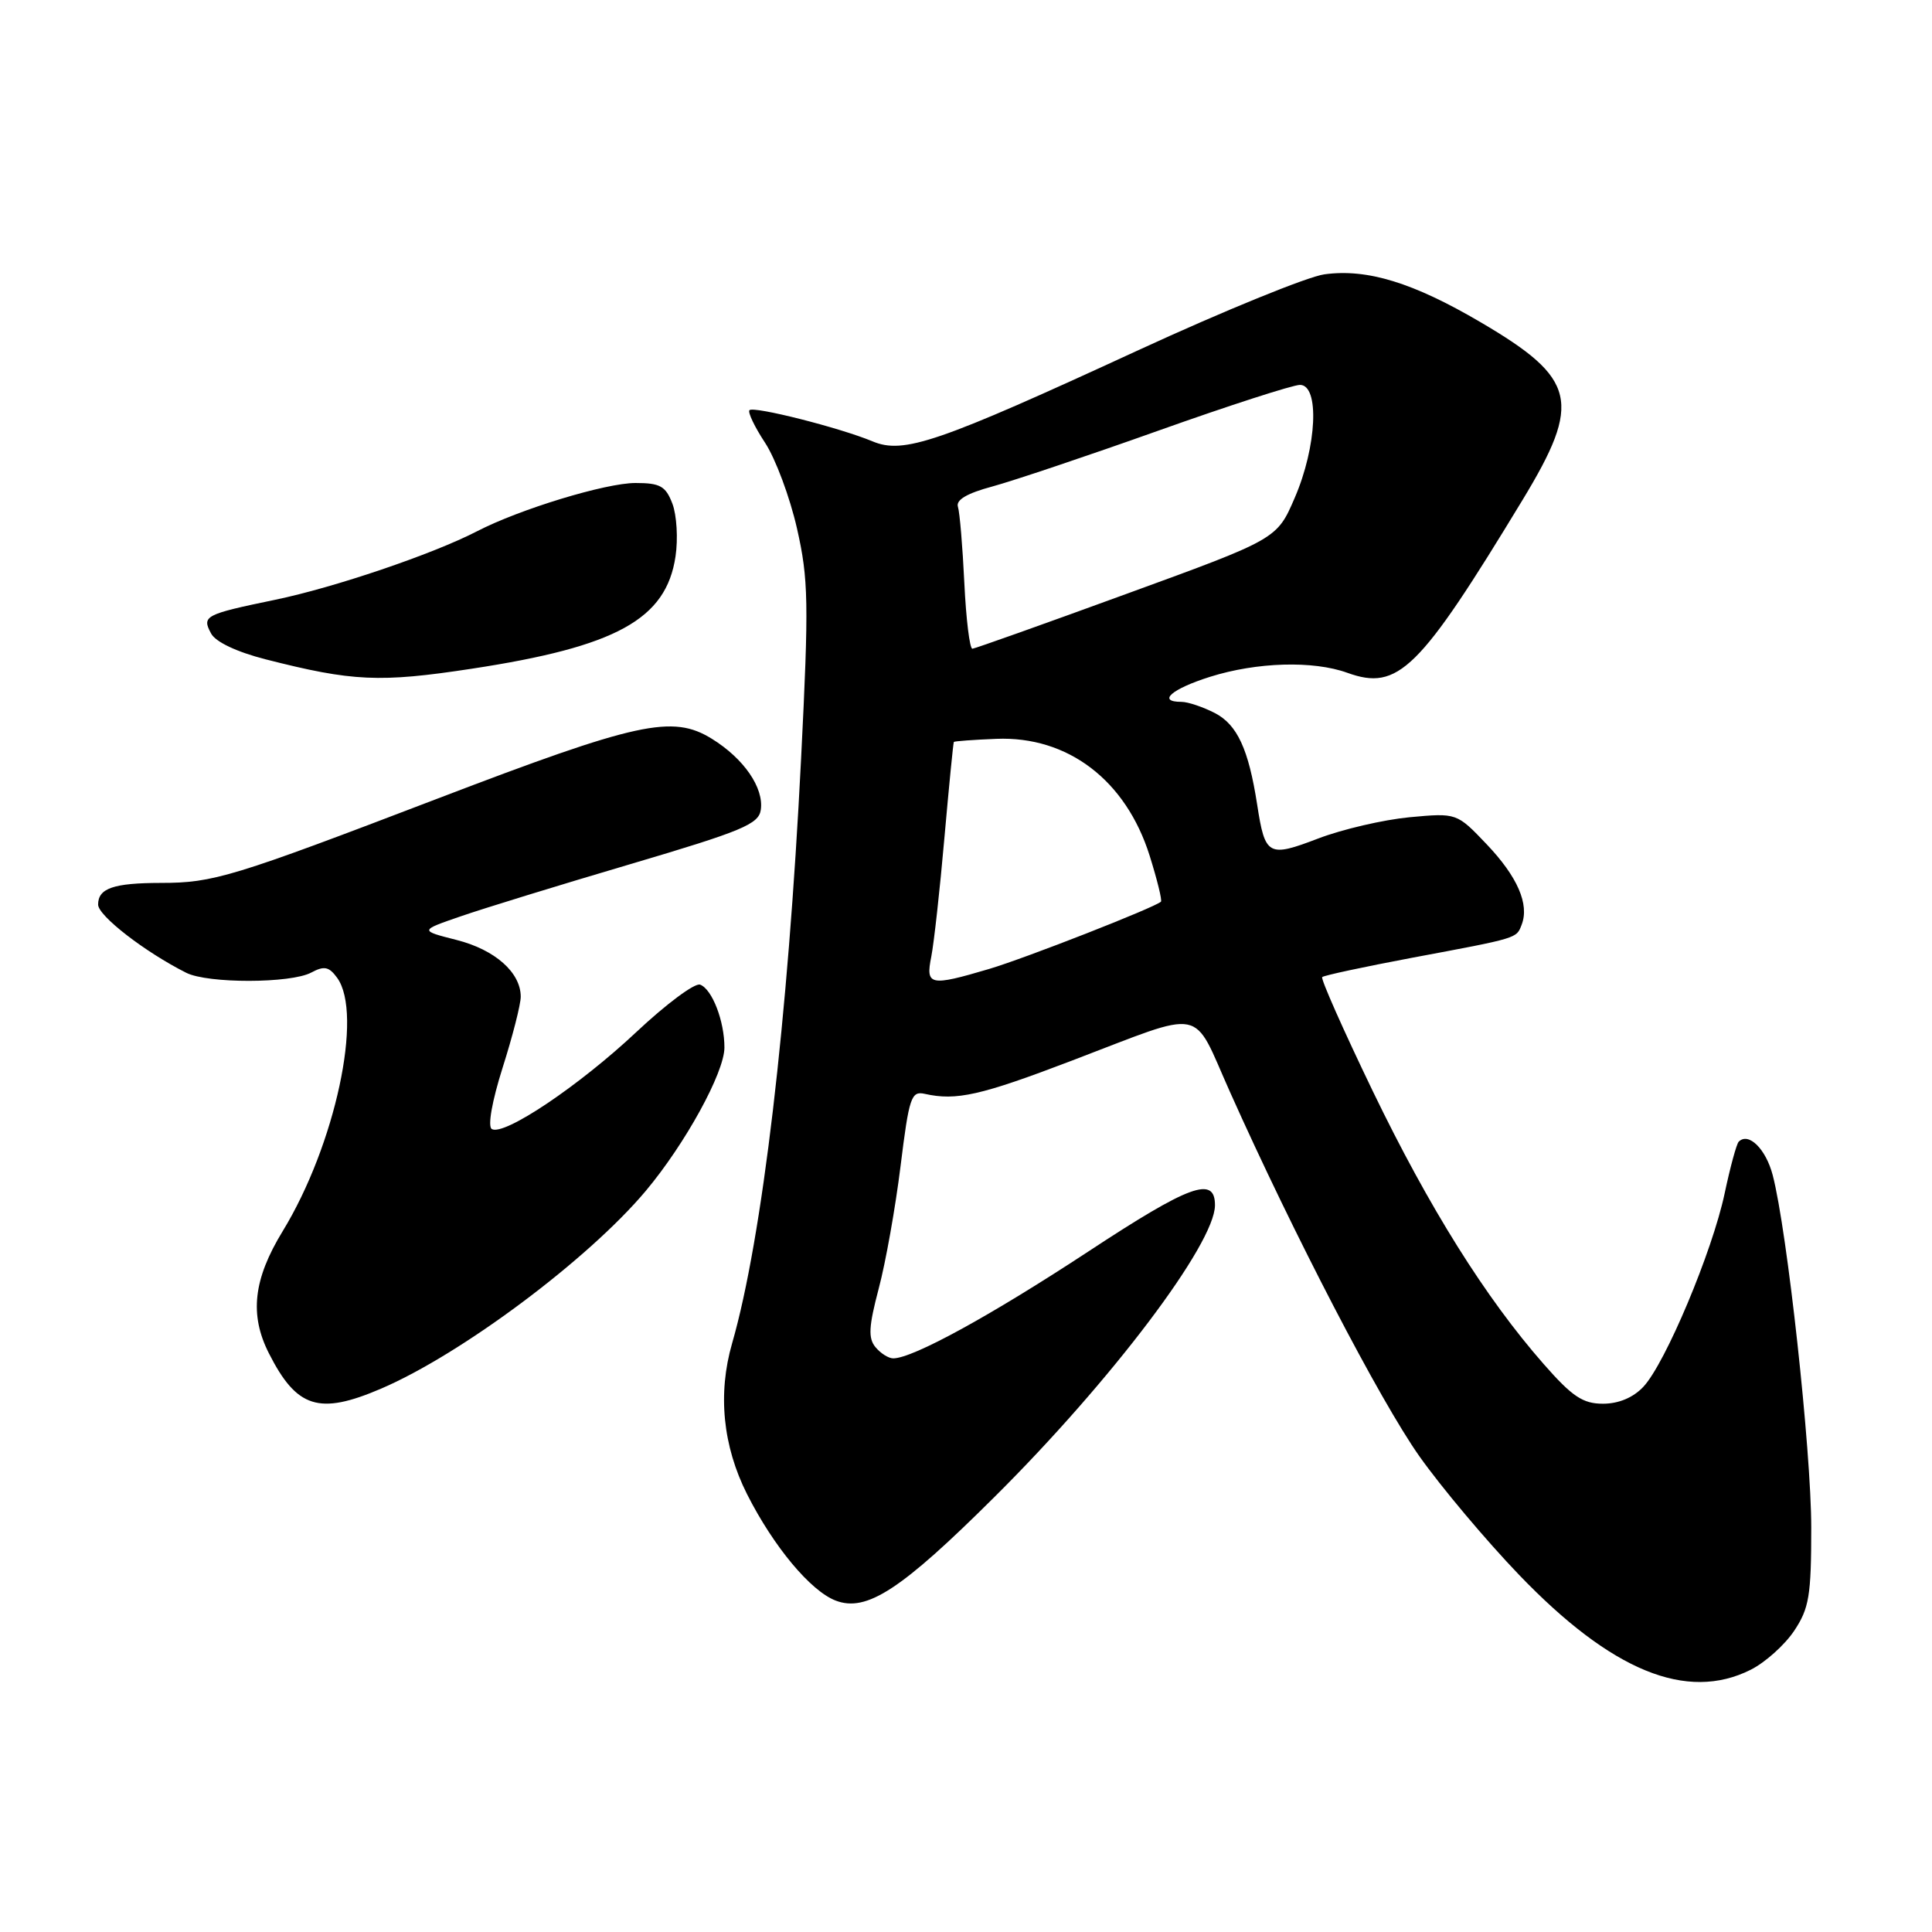 <?xml version="1.0" encoding="UTF-8" standalone="no"?>
<!DOCTYPE svg PUBLIC "-//W3C//DTD SVG 1.1//EN" "http://www.w3.org/Graphics/SVG/1.1/DTD/svg11.dtd" >
<svg xmlns="http://www.w3.org/2000/svg" xmlns:xlink="http://www.w3.org/1999/xlink" version="1.1" viewBox="0 0 256 256">
 <g >
 <path fill="currentColor"
d=" M 231.98 221.25 C 233.89 220.29 236.48 217.97 237.73 216.10 C 239.72 213.12 240.00 211.45 240.00 202.41 C 240.00 192.22 236.81 163.02 234.89 155.70 C 233.98 152.23 231.69 149.98 230.39 151.28 C 230.10 151.56 229.26 154.66 228.52 158.15 C 226.89 165.84 220.67 180.65 217.76 183.75 C 216.41 185.19 214.48 186.00 212.40 186.00 C 209.74 186.00 208.33 185.06 204.55 180.75 C 196.85 171.98 189.37 160.04 181.90 144.58 C 178.00 136.49 174.98 129.69 175.20 129.47 C 175.41 129.25 180.75 128.11 187.05 126.92 C 201.27 124.26 200.92 124.36 201.63 122.52 C 202.67 119.82 201.07 116.16 197.00 111.88 C 193.03 107.71 193.03 107.71 186.76 108.29 C 183.32 108.62 177.87 109.88 174.66 111.11 C 168.04 113.64 167.63 113.41 166.58 106.61 C 165.44 99.26 163.94 96.02 160.97 94.48 C 159.39 93.67 157.40 93.00 156.55 93.00 C 153.28 93.00 155.23 91.29 160.34 89.68 C 166.53 87.73 174.00 87.51 178.53 89.15 C 185.27 91.58 188.04 88.85 201.75 66.24 C 209.64 53.23 208.93 50.18 196.21 42.71 C 187.26 37.45 181.15 35.57 175.49 36.35 C 173.28 36.65 162.19 41.17 150.86 46.39 C 124.21 58.68 119.74 60.21 115.61 58.48 C 111.30 56.68 99.88 53.79 99.31 54.35 C 99.06 54.61 99.98 56.55 101.37 58.66 C 102.76 60.77 104.66 65.88 105.60 70.00 C 107.13 76.75 107.19 79.79 106.15 100.50 C 104.41 135.18 100.99 164.18 97.01 177.99 C 95.08 184.68 95.77 191.60 98.99 197.99 C 102.50 204.93 107.41 210.82 110.74 212.09 C 114.83 213.65 119.41 210.66 131.82 198.31 C 147.25 182.97 160.95 164.84 160.99 159.72 C 161.01 155.76 157.68 156.97 144.18 165.85 C 131.27 174.33 120.98 179.97 118.37 179.99 C 117.75 180.00 116.69 179.33 116.01 178.51 C 115.02 177.32 115.11 175.77 116.43 170.76 C 117.35 167.32 118.65 160.00 119.33 154.50 C 120.46 145.38 120.74 144.54 122.53 144.94 C 126.71 145.88 129.92 145.16 142.00 140.55 C 160.01 133.69 157.86 133.26 162.97 144.67 C 171.43 163.59 182.86 185.57 188.06 192.94 C 190.95 197.03 196.90 204.11 201.28 208.67 C 213.52 221.42 223.50 225.51 231.98 221.25 Z  M 50.48 184.01 C 61.12 179.45 77.94 166.88 85.56 157.81 C 90.80 151.56 95.97 142.14 95.99 138.82 C 96.00 135.32 94.37 131.07 92.77 130.47 C 92.07 130.21 88.27 133.04 84.32 136.75 C 76.73 143.88 66.75 150.58 65.16 149.60 C 64.60 149.25 65.20 145.89 66.60 141.47 C 67.92 137.32 69.00 133.09 69.00 132.07 C 69.00 128.86 65.59 125.84 60.50 124.55 C 55.58 123.30 55.58 123.30 61.04 121.42 C 64.04 120.38 74.15 117.27 83.50 114.51 C 98.35 110.12 100.54 109.21 100.81 107.30 C 101.23 104.38 98.56 100.51 94.32 97.89 C 89.11 94.67 84.51 95.67 57.95 105.83 C 30.79 116.22 28.28 116.99 21.33 116.99 C 15.04 117.00 13.00 117.70 13.00 119.86 C 13.00 121.35 19.21 126.15 24.68 128.90 C 27.54 130.34 38.54 130.32 41.24 128.87 C 42.96 127.95 43.59 128.08 44.67 129.56 C 48.16 134.34 44.42 151.75 37.45 163.15 C 33.57 169.50 33.04 174.20 35.62 179.30 C 39.31 186.59 42.27 187.53 50.48 184.01 Z  M 62.50 88.61 C 81.67 85.69 88.27 82.06 89.51 73.73 C 89.86 71.40 89.67 68.26 89.10 66.75 C 88.21 64.41 87.48 64.00 84.20 64.00 C 80.25 64.00 68.86 67.47 63.20 70.40 C 57.34 73.43 44.27 77.86 36.43 79.48 C 27.12 81.41 26.72 81.62 27.97 83.94 C 28.56 85.06 31.38 86.39 35.22 87.37 C 46.70 90.30 50.33 90.47 62.50 88.61 Z  M 123.40 126.76 C 123.75 124.98 124.54 117.89 125.14 111.01 C 125.75 104.13 126.31 98.41 126.39 98.31 C 126.48 98.21 129.01 98.02 132.02 97.90 C 141.49 97.52 149.18 103.38 152.33 113.37 C 153.33 116.56 154.01 119.31 153.83 119.48 C 152.96 120.27 135.86 126.97 131.07 128.39 C 123.20 130.72 122.63 130.60 123.40 126.76 Z  M 127.78 77.25 C 127.55 72.44 127.17 67.89 126.93 67.15 C 126.64 66.24 128.14 65.36 131.50 64.46 C 134.25 63.71 144.15 60.39 153.50 57.06 C 162.85 53.73 171.29 51.01 172.25 51.00 C 174.87 51.00 174.50 59.16 171.56 65.96 C 169.21 71.42 169.21 71.42 149.35 78.66 C 138.43 82.65 129.21 85.93 128.85 85.96 C 128.49 85.98 128.01 82.06 127.78 77.25 Z "/>
</g>
</svg>